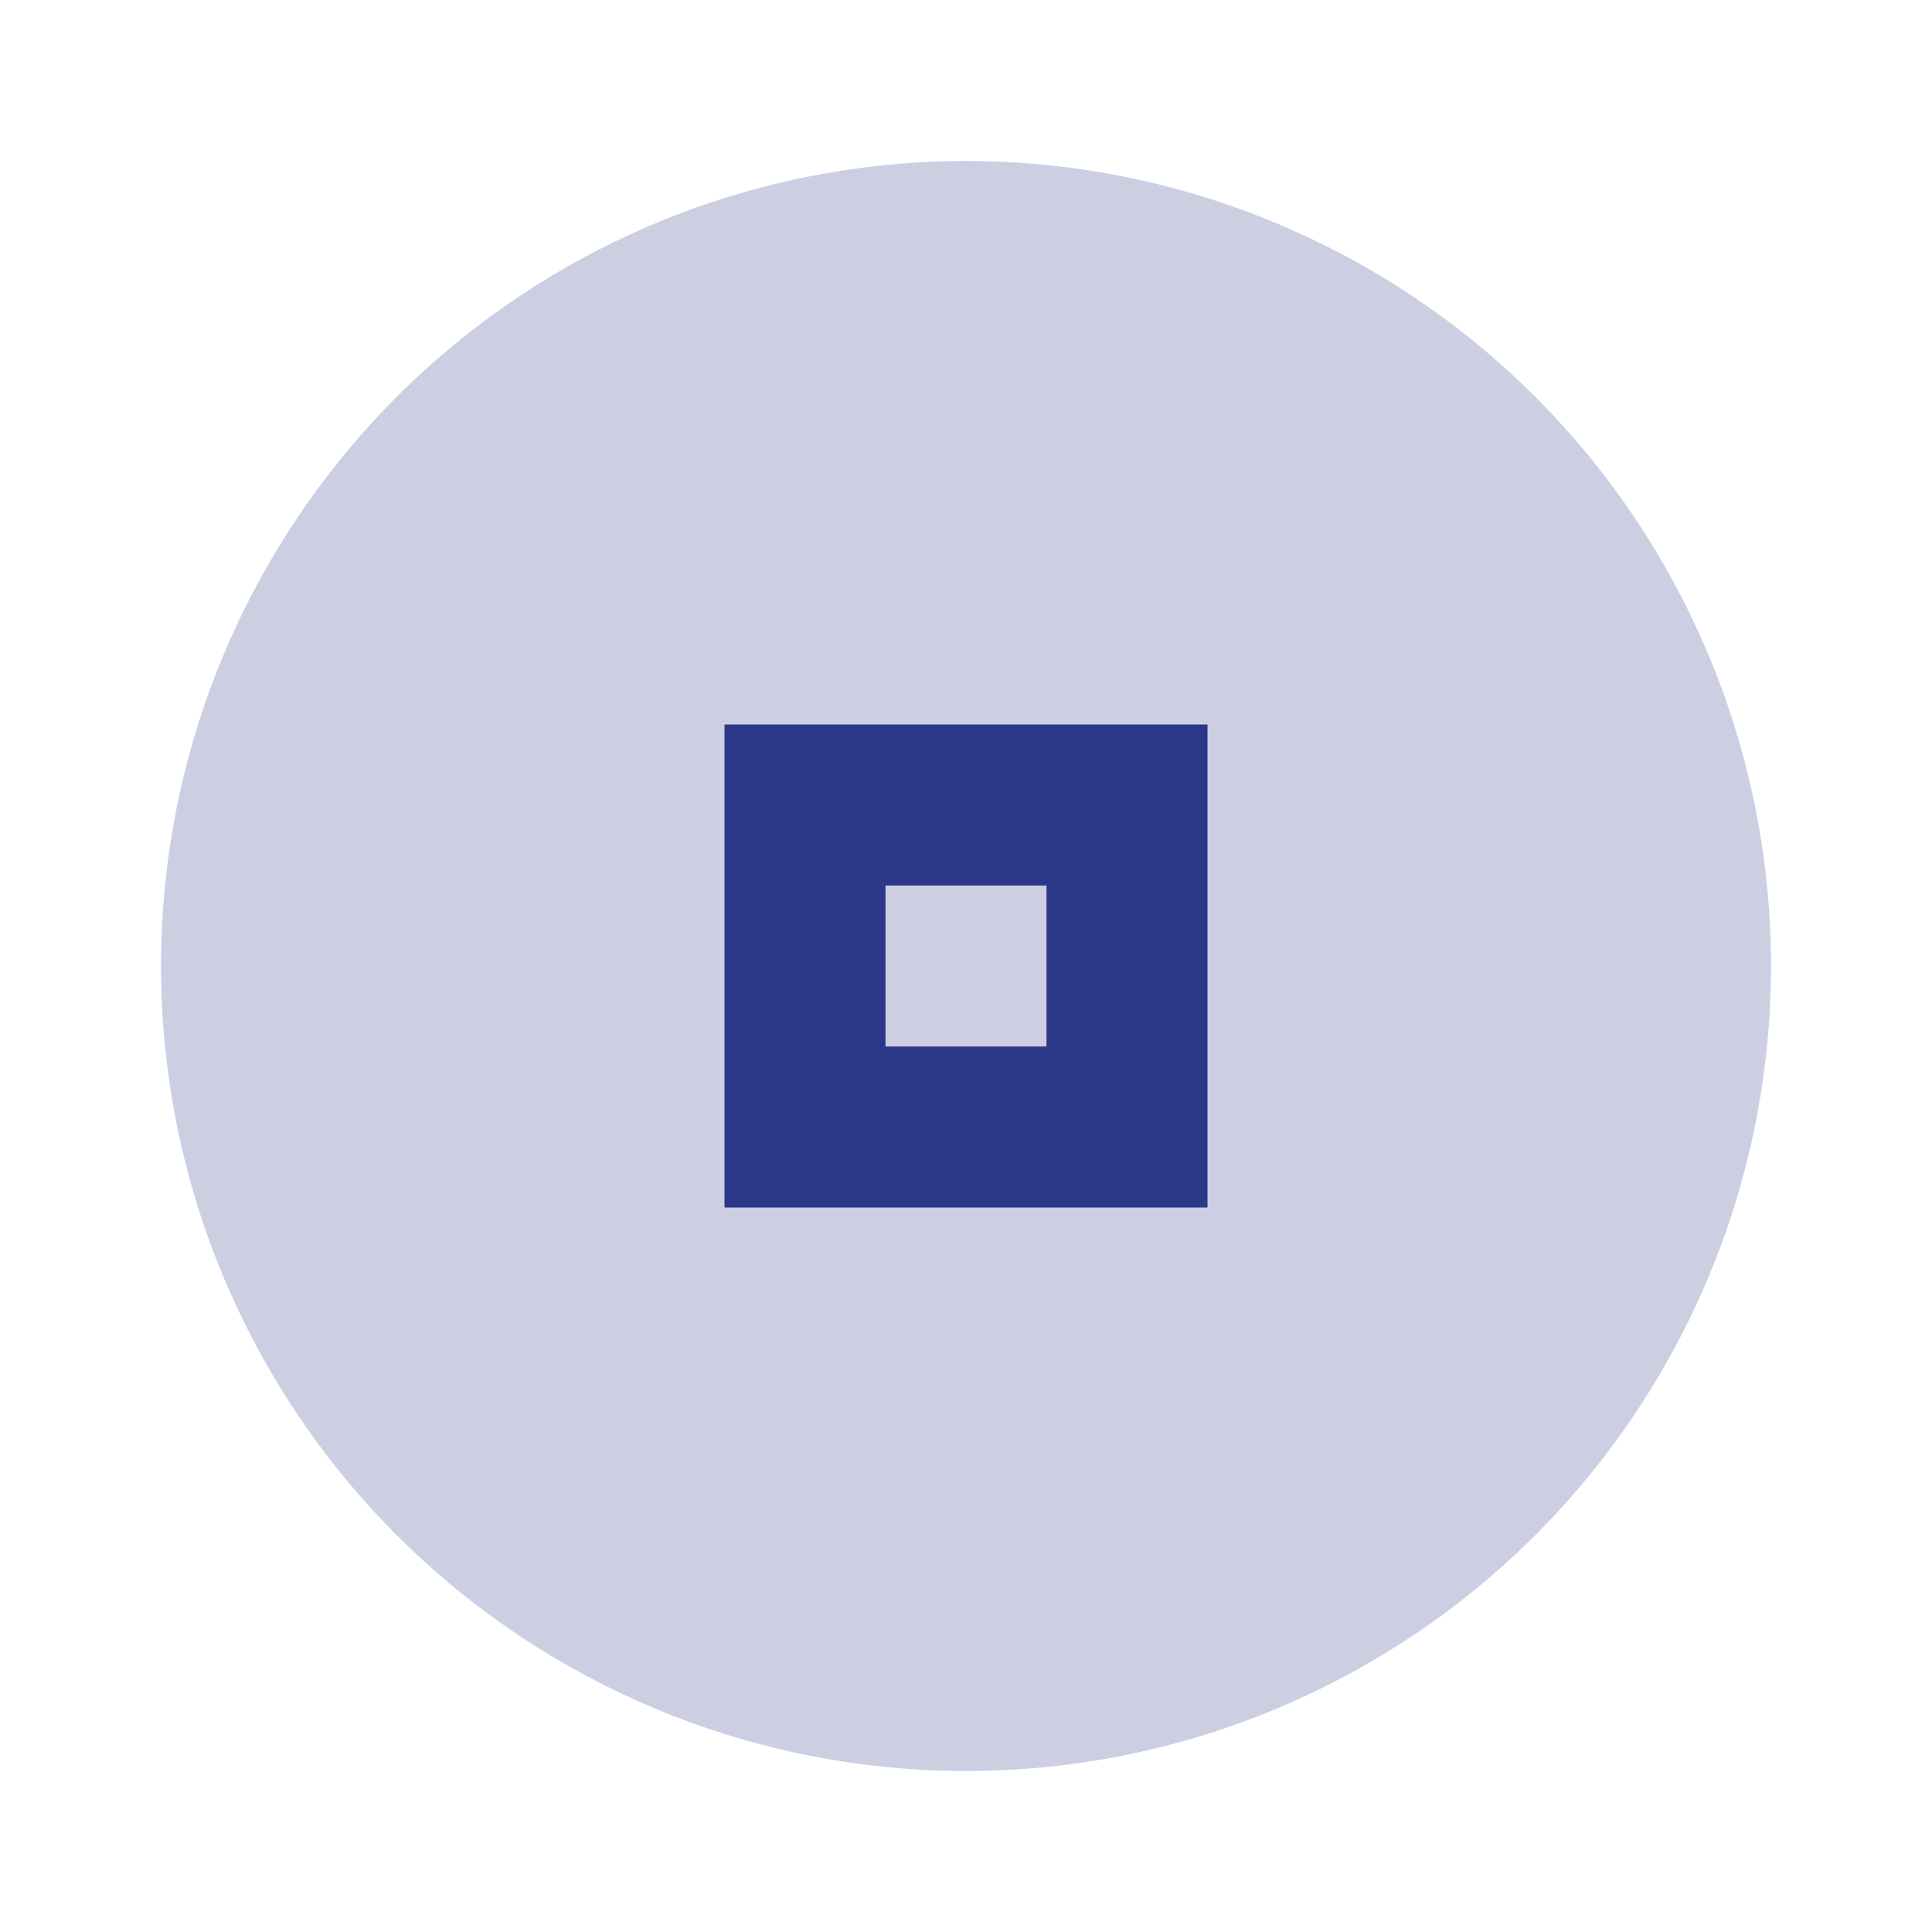 <svg xmlns="http://www.w3.org/2000/svg" width="24" height="24" viewBox="0 0 24 24" fill="#2b3787">
  <circle cx="12" cy="12" r="10" opacity="0.24"/>
  <path d="m9 9v6h6v-6h-6zm2 2h2v2h-2v-2z"/>
</svg>
